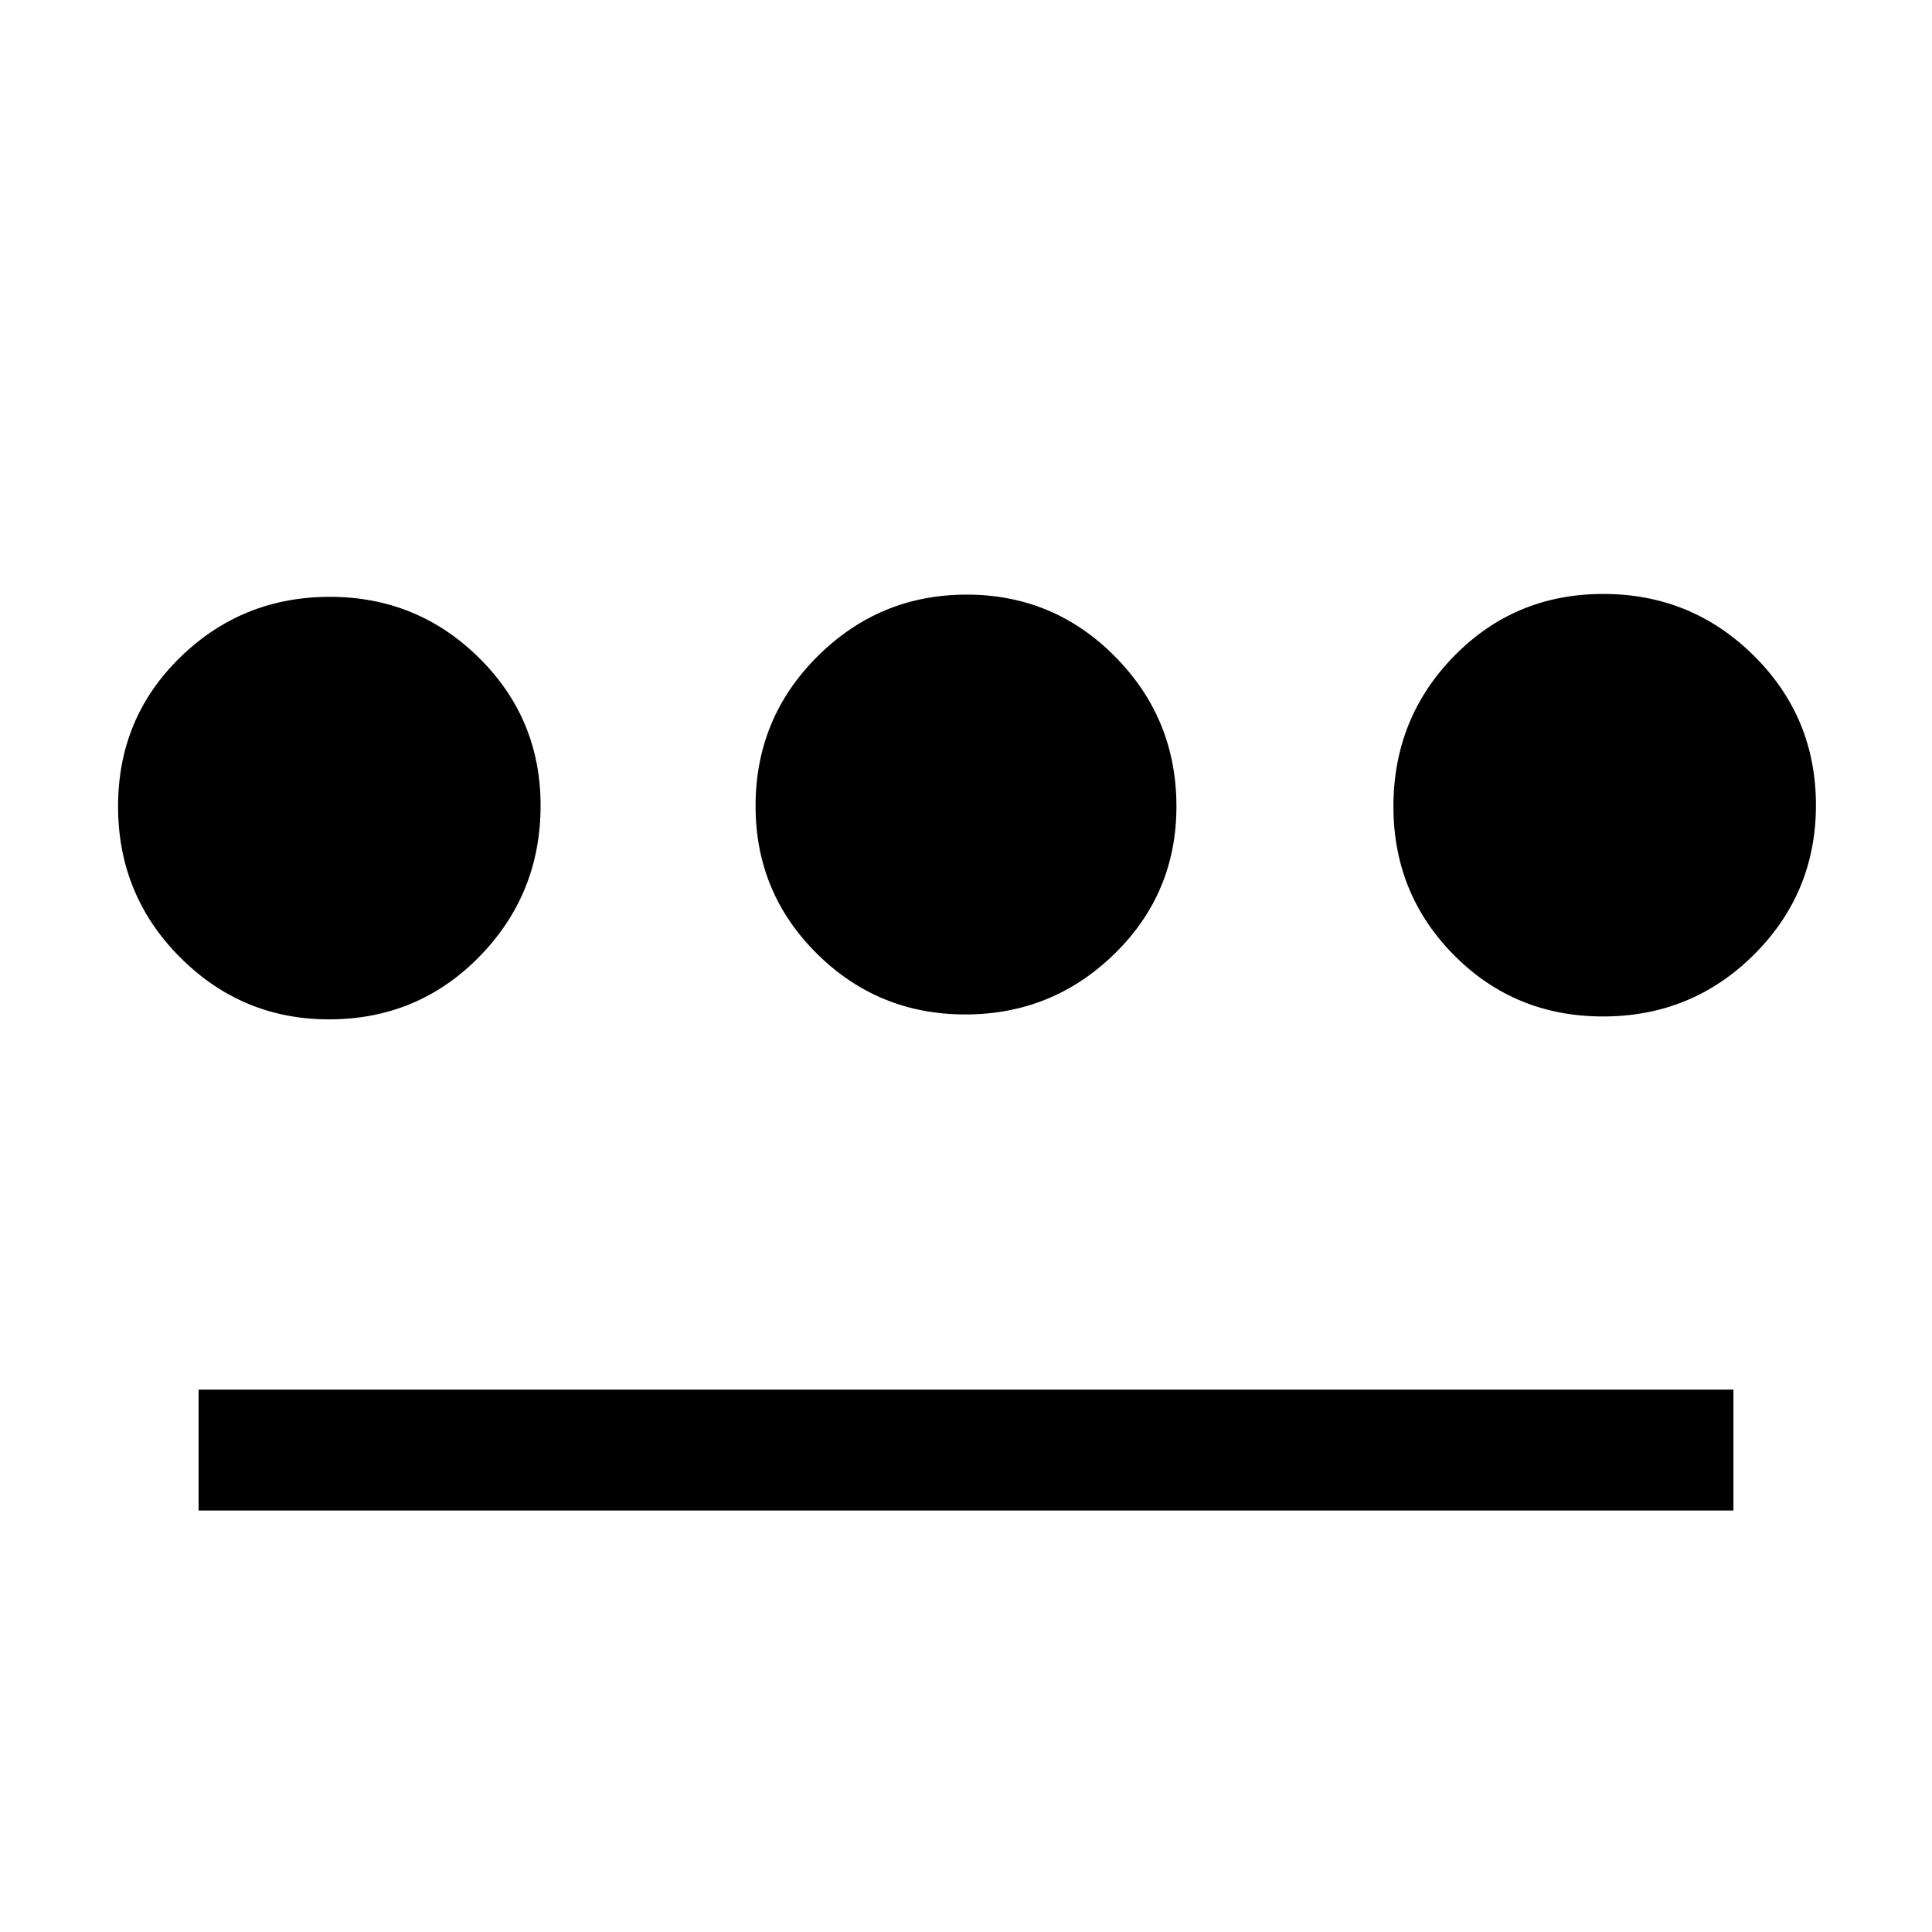 <svg xmlns="http://www.w3.org/2000/svg" height="40" viewBox="0 -960 960 960" width="40"><path d="M163.483-453.487q-43.278 0-74.047-30.872-30.77-30.872-30.77-74.974 0-43.889 30.822-73.996 30.821-30.107 74.423-30.107 43.388 0 74.046 30.241 30.658 30.241 30.658 73.442 0 44.12-30.511 75.193t-74.621 31.073ZM98.667-209.436v-60.077h762.666v60.077H98.667Zm380.986-246.487q-43.268 0-73.743-30.215-30.474-30.214-30.474-73.378 0-43.719 30.821-74.371 30.821-30.651 74.09-30.651 43.268 0 73.743 30.82 30.474 30.82 30.474 74.401 0 43.239-30.821 73.317-30.821 30.077-74.09 30.077Zm316.907 1q-43.859 0-74.017-30.421-30.158-30.42-30.158-73.878 0-44.013 30.202-74.831 30.202-30.819 74.048-30.819 43.846 0 74.772 30.61 30.926 30.609 30.926 74.337 0 43.664-30.85 74.333-30.851 30.669-74.923 30.669Z"/></svg>